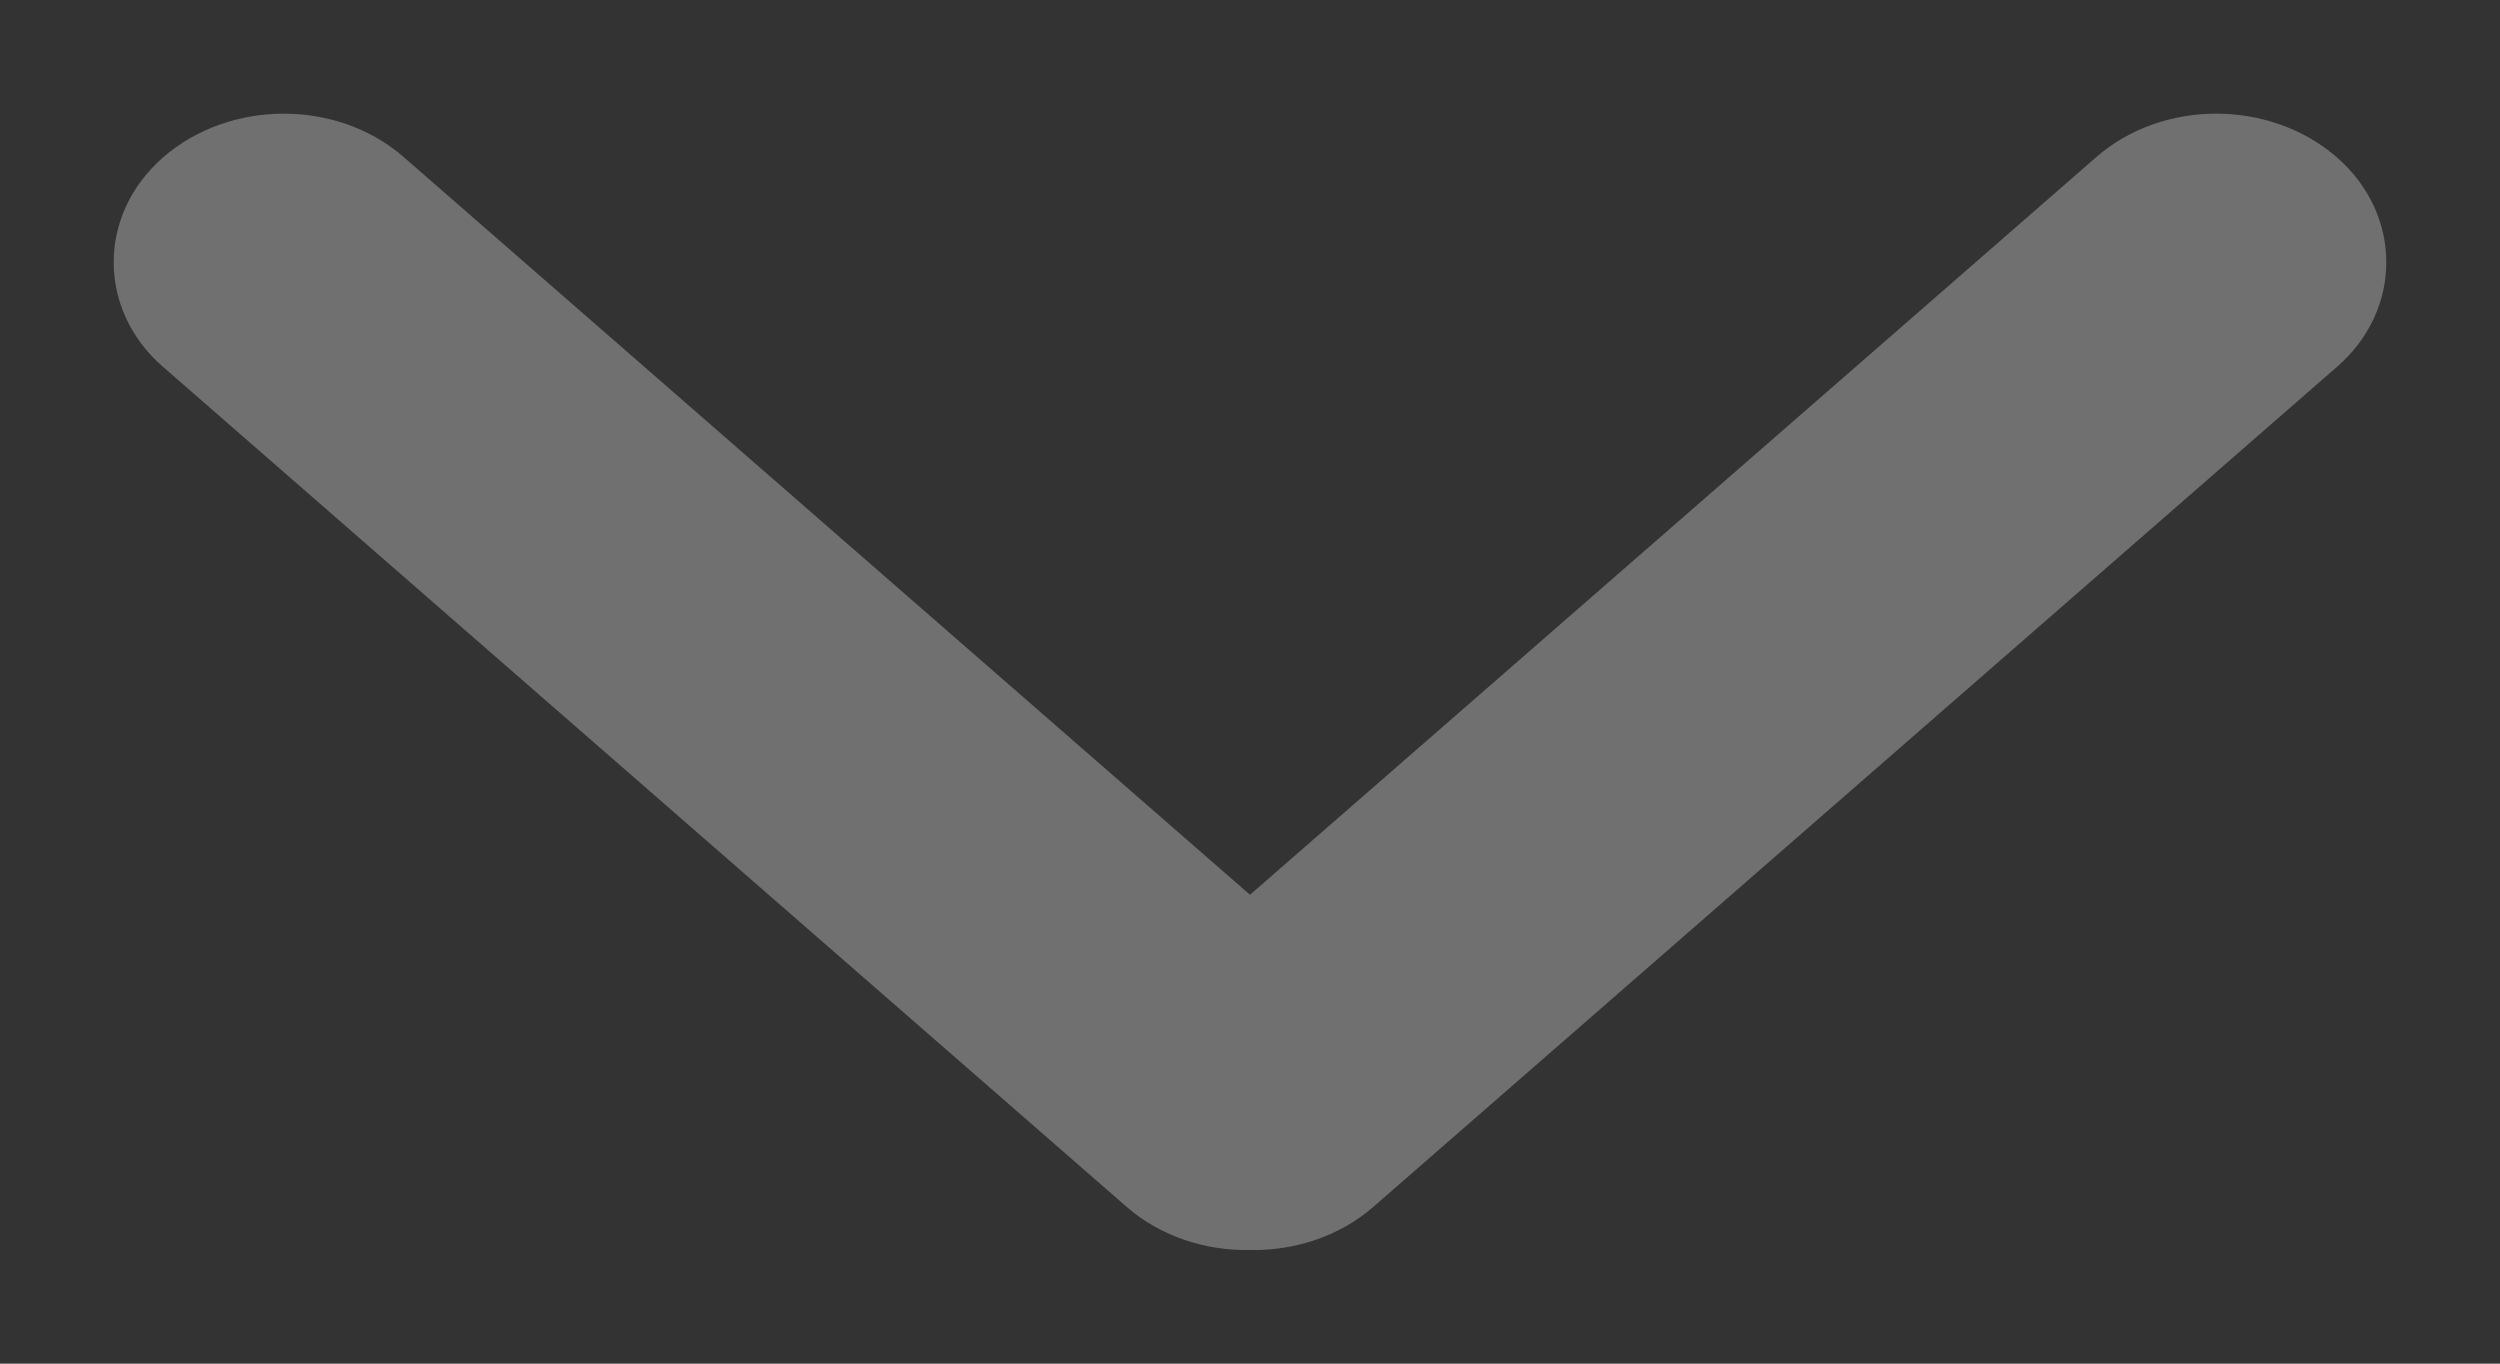 <?xml version="1.0" encoding="UTF-8" standalone="no"?>
<svg width="11px" height="6px" viewBox="0 0 11 6" version="1.1" xmlns="http://www.w3.org/2000/svg" xmlns:xlink="http://www.w3.org/1999/xlink">
    <rect x="0" y="0" width="11" height="6" fill="#333333" stroke="none"/>
    <!-- Generator: Sketch 3.7.1 (28215) - http://www.bohemiancoding.com/sketch -->
    <title>icons-sys-arrowdownM7-nomal</title>
    <desc>Created with Sketch.</desc>
    <defs></defs>
    <g id="Page-1" stroke="none" stroke-width="1" fill="none" fill-rule="evenodd" fill-opacity="0.3">
        <g id="系统图标" transform="translate(-604, -38)" fill="#FFFFFF">
            <g id="Nomal" transform="translate(118, 33)">
                <g id="icons-sys-arrowdownM7-nomal" transform="translate(486, 5)">
                    <path d="M4.563,3 L7.81,6.725 C8.063,7.016 8.064,7.487 7.808,7.782 C7.553,8.074 7.136,8.07 6.887,7.784 L3.19,3.543 C3.06,3.394 2.996,3.196 3,3 C2.996,2.804 3.06,2.606 3.19,2.457 L6.887,-1.784 C7.136,-2.07 7.553,-2.074 7.808,-1.782 C8.064,-1.487 8.063,-1.016 7.81,-0.725 L4.563,3 L4.563,3 Z" id="下" transform="translate(5.5, 3) rotate(-90) translate(-5.5, -3) "></path>
                </g>
            </g>
        </g>
    </g>
</svg>
